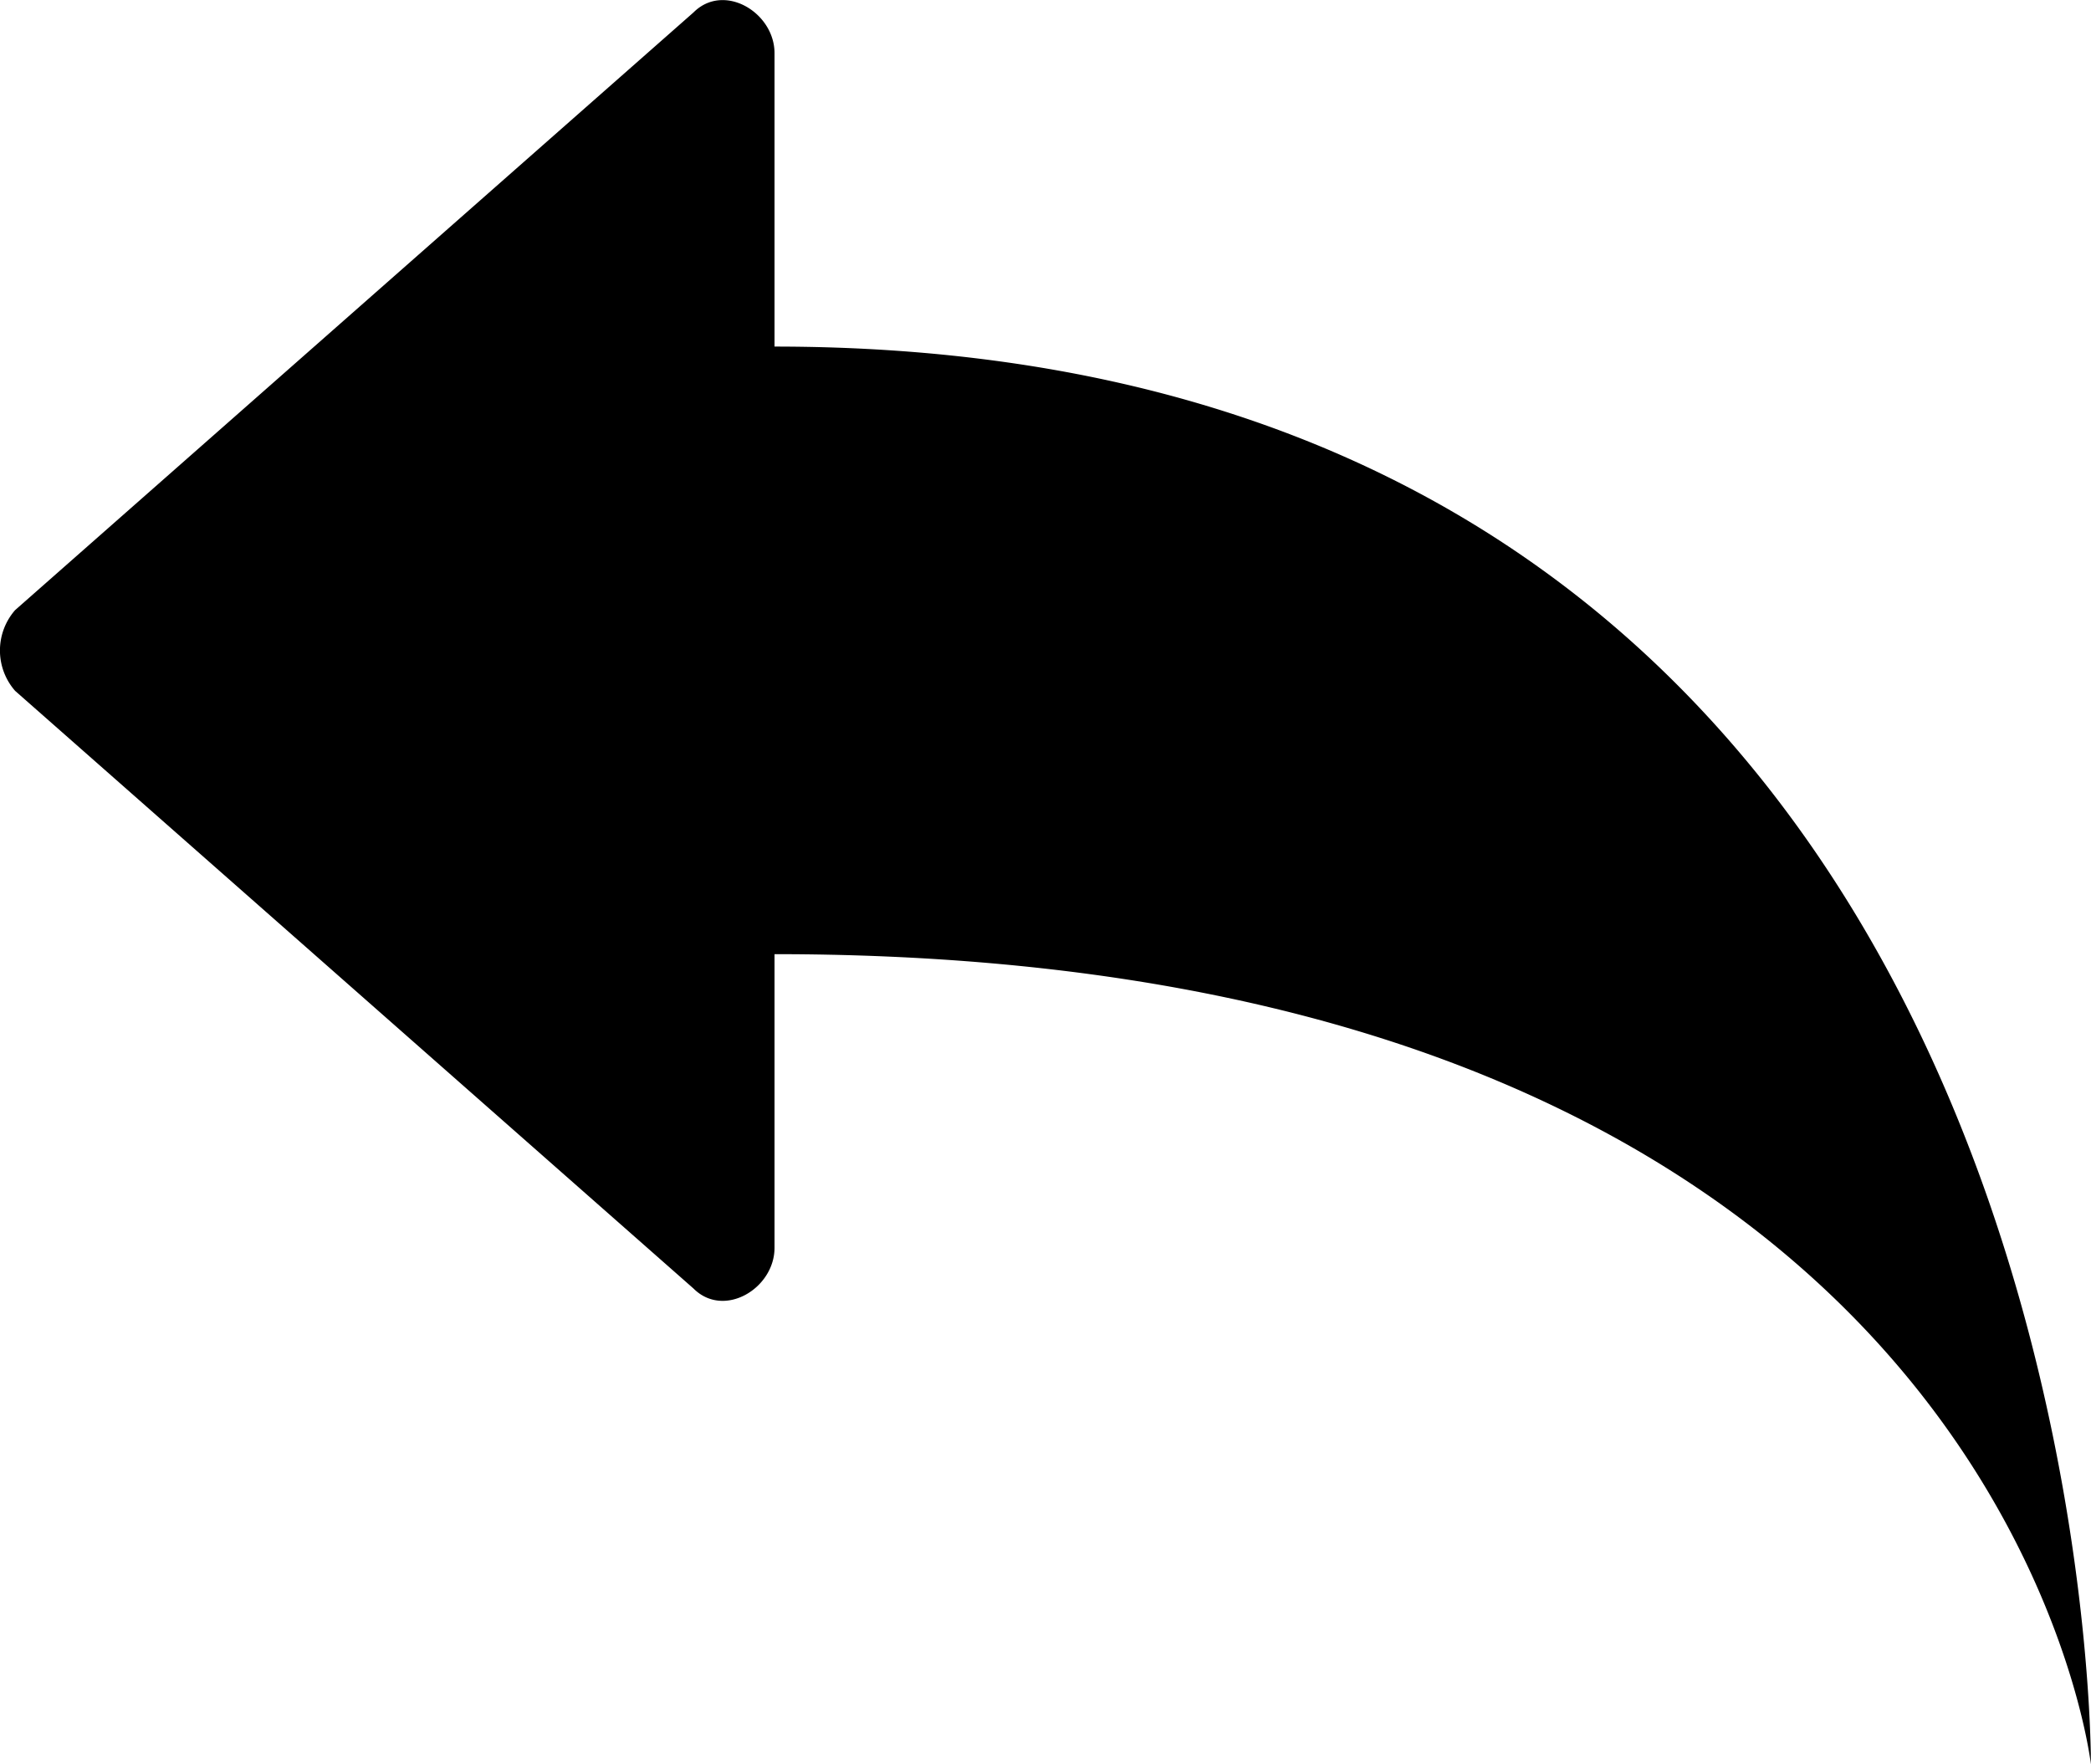 <svg xmlns="http://www.w3.org/2000/svg" width="18.963" height="16" viewBox="0 0 18.963 16">
  <path id="ico-traloi" d="M9.289,18.262l-6.152-5.42a.556.556,0,0,1,0-.732l6.152-5.42c.276-.276.735,0,.735.369V9.72c12.032,0,11.938,12.857,11.938,12.857s-.825-7.347-11.938-7.347v2.662C10.025,18.262,9.565,18.538,9.289,18.262Z" transform="translate(-3 -6.577)"/>
</svg>
